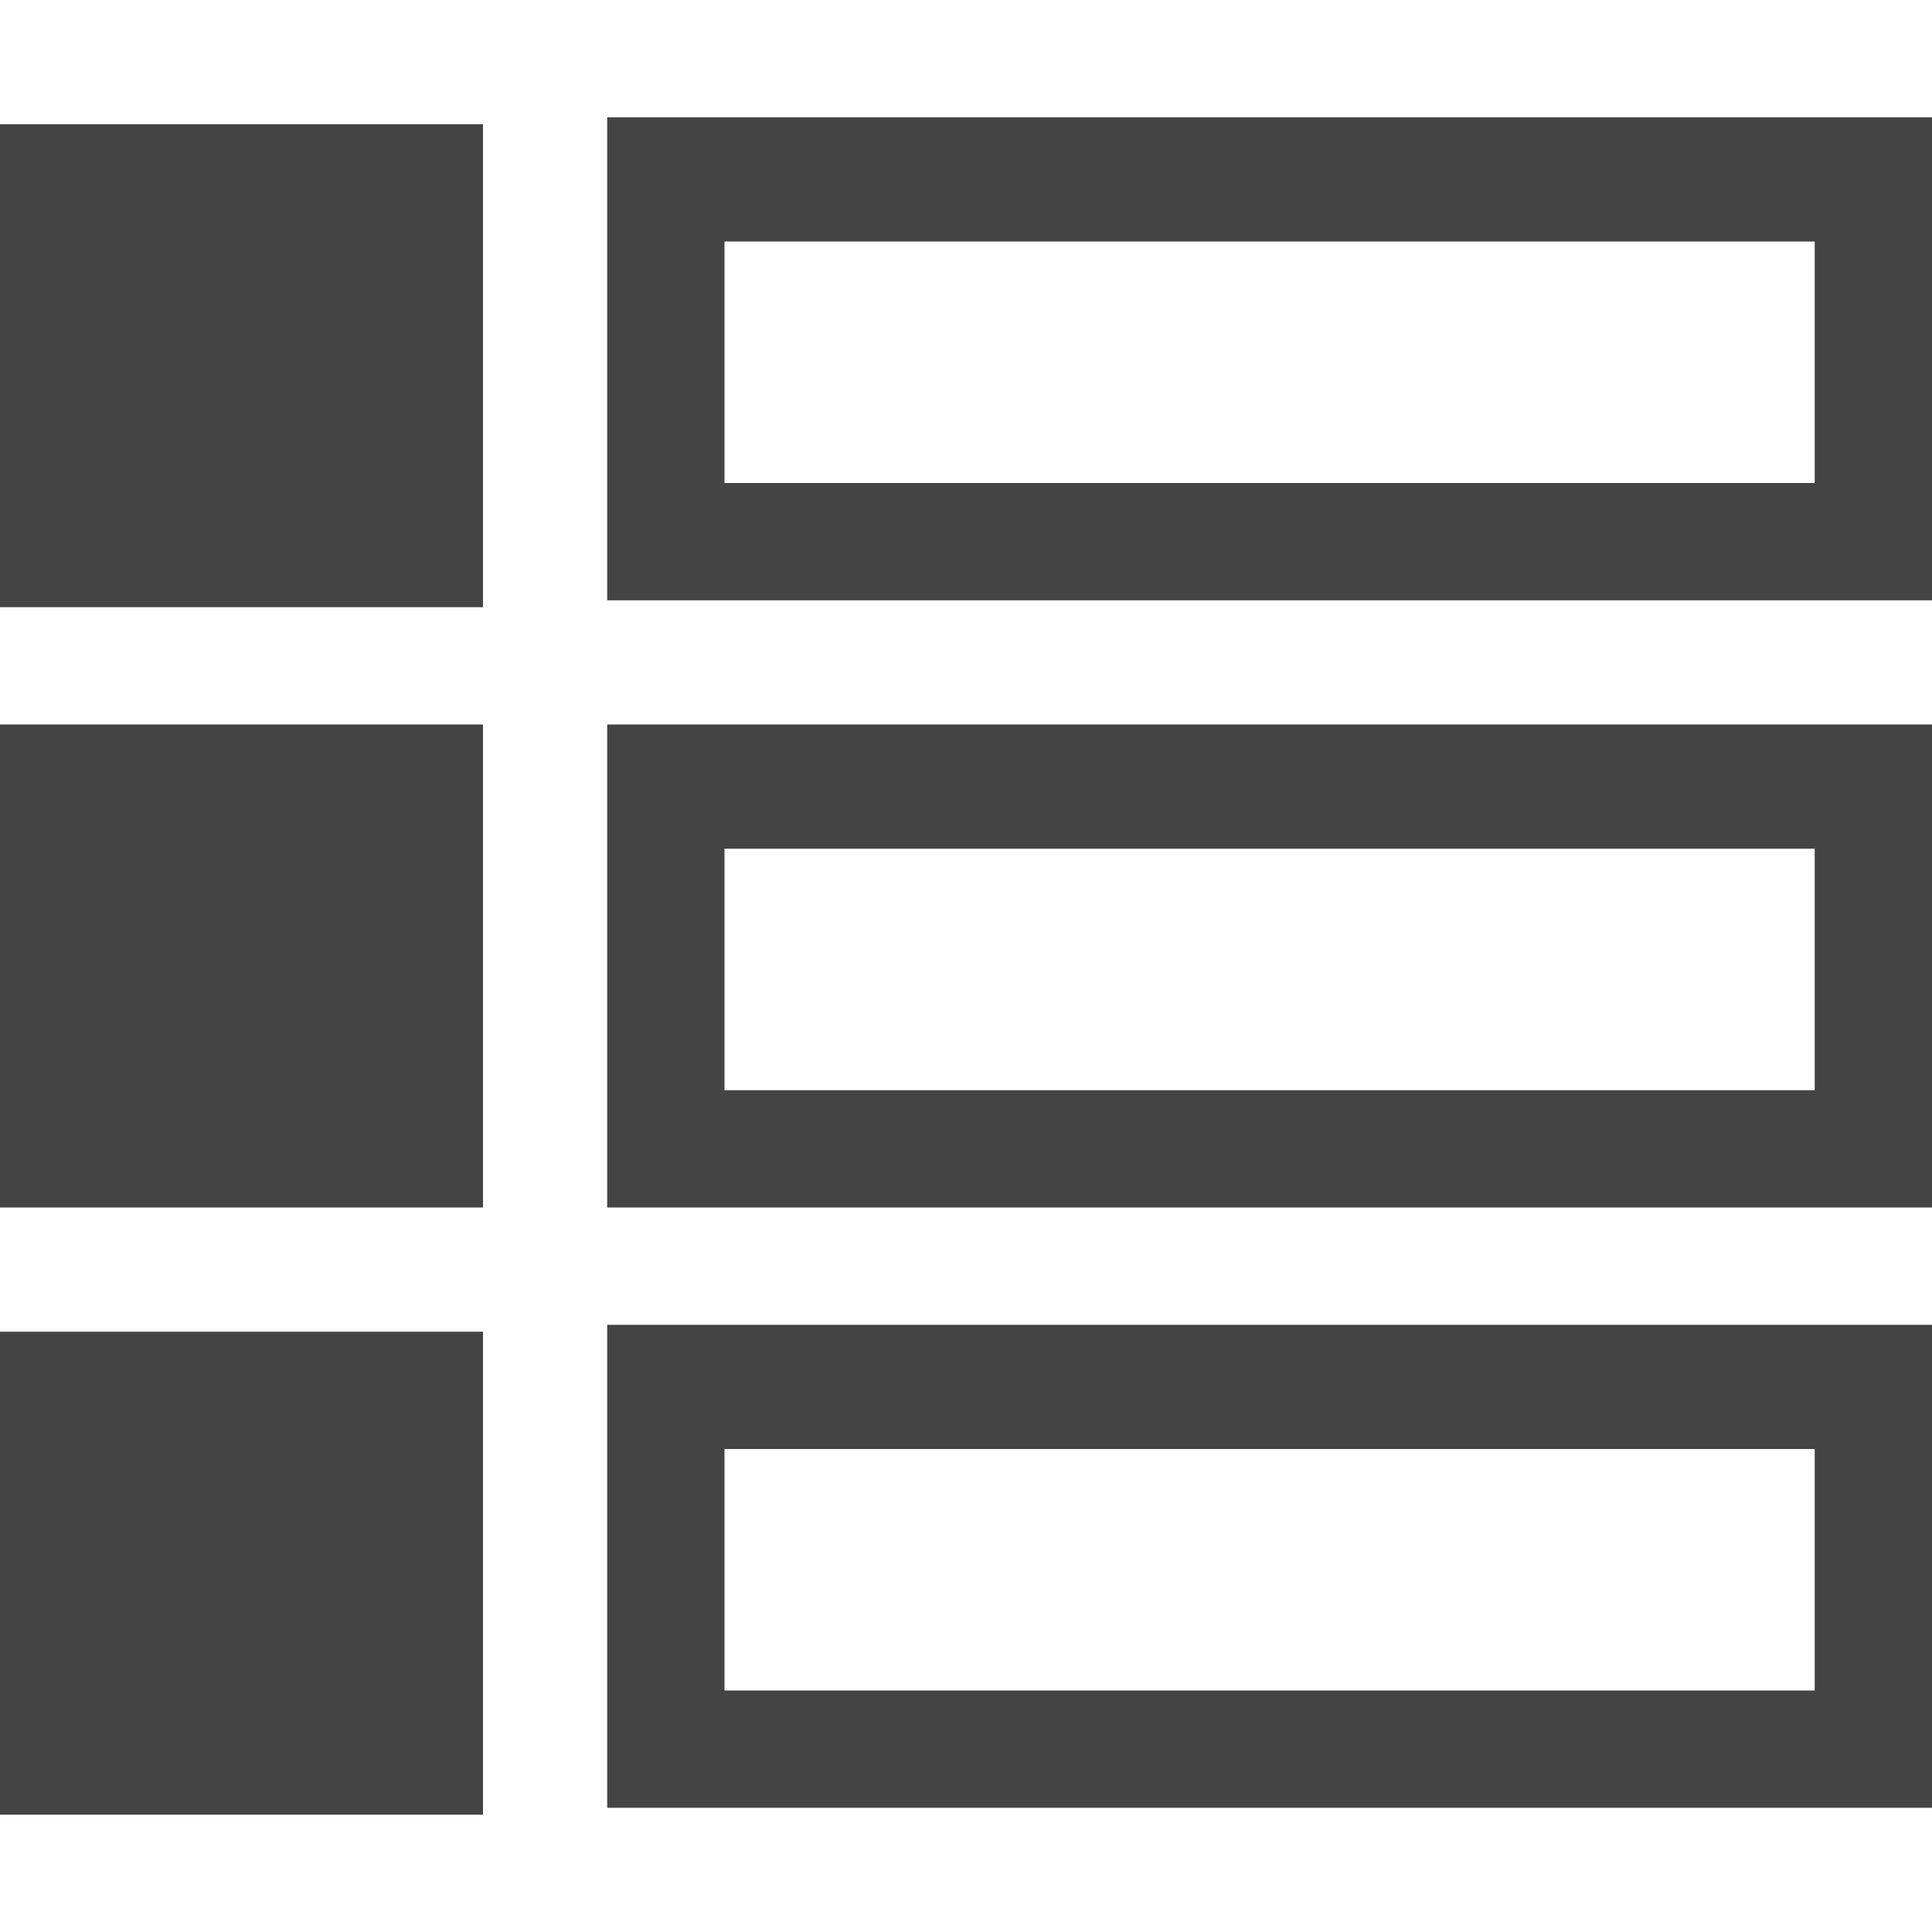 <svg width="14px" height="14px" viewBox="0 0 0.28 0.28" version="1.1" xmlns="http://www.w3.org/2000/svg" xmlns:xlink="http://www.w3.org/1999/xlink"><path fill="#444" d="M0.263 0.035v0.035H0.105V0.035h0.158zm0.018 -0.018H0.088v0.07h0.193V0.018z"/><path fill="#444" d="M0 0.018h0.07v0.07H0V0.018z"/><path fill="#444" d="M0.263 0.123v0.035H0.105V0.123h0.158zm0.018 -0.018H0.088v0.07h0.193V0.105z"/><path fill="#444" d="M0 0.105h0.07v0.07H0V0.105z"/><path fill="#444" d="M0.263 0.21v0.035H0.105v-0.035h0.158zm0.018 -0.018H0.088v0.07h0.193v-0.07z"/><path fill="#444" d="M0 0.193h0.07v0.07H0v-0.07z"/></svg>